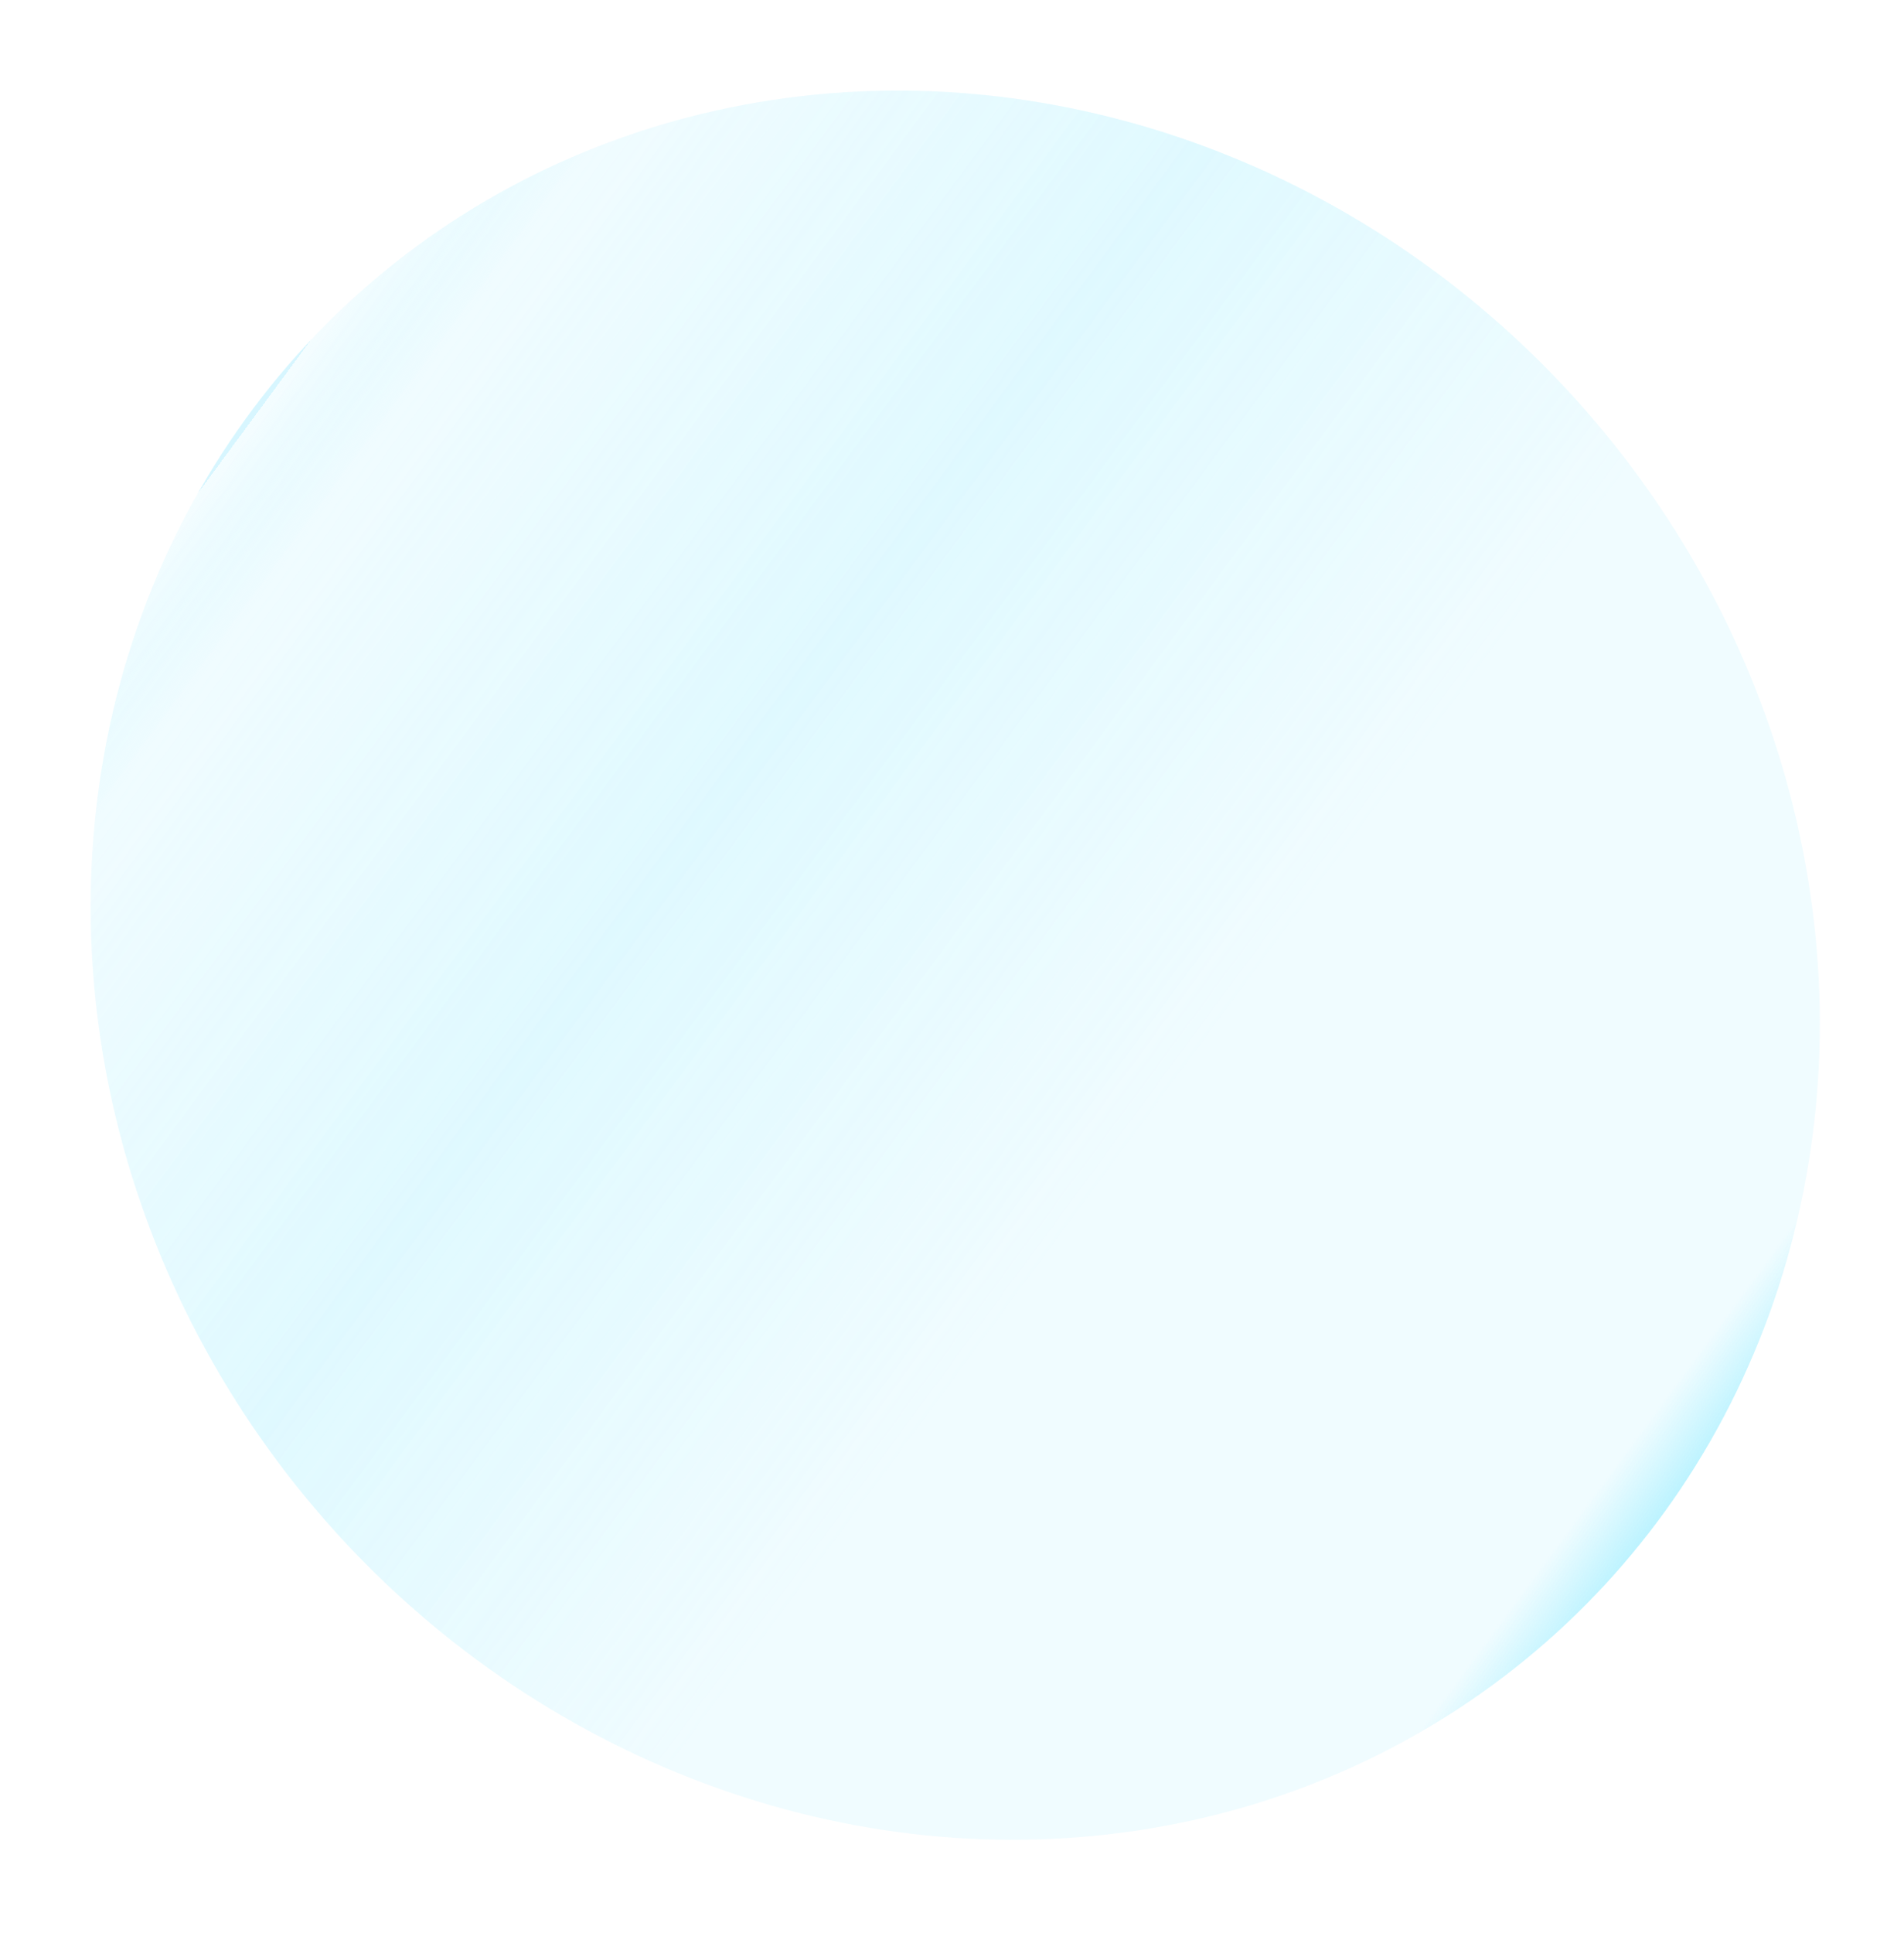 <svg width="136" height="138" viewBox="0 0 136 138" fill="none" xmlns="http://www.w3.org/2000/svg">
<g filter="url(#filter0_f_1131_10535)">
<ellipse cx="68.231" cy="68.913" rx="59.969" ry="64.161" transform="rotate(-40.277 68.231 68.913)" fill="#9FEEFF" fill-opacity="0.15"/>
<ellipse cx="68.231" cy="68.913" rx="59.969" ry="64.161" transform="rotate(-40.277 68.231 68.913)" fill="url(#paint0_linear_1131_10535)"/>
</g>
<defs>
<filter id="filter0_f_1131_10535" x="0.477" y="0.468" width="135.512" height="136.892" filterUnits="userSpaceOnUse" color-interpolation-filters="sRGB">
<feFlood flood-opacity="0" result="BackgroundImageFix"/>
<feBlend mode="normal" in="SourceGraphic" in2="BackgroundImageFix" result="shape"/>
<feGaussianBlur stdDeviation="3" result="effect1_foregroundBlur_1131_10535"/>
</filter>
<linearGradient id="paint0_linear_1131_10535" x1="102.656" y1="141.368" x2="69.976" y2="3.208" gradientUnits="userSpaceOnUse">
<stop offset="0.083" stop-color="#9FEEFF"/>
<stop offset="0.136" stop-color="#9FEEFF" stop-opacity="0"/>
<stop offset="0.427" stop-color="#9FEEFF" stop-opacity="0"/>
<stop offset="0.697" stop-color="#9FEEFF" stop-opacity="0.2"/>
<stop offset="0.943" stop-color="#9FEEFF" stop-opacity="0"/>
<stop offset="1" stop-color="white" stop-opacity="0.3"/>
<stop offset="1" stop-color="#9FEEFF" stop-opacity="0.3"/>
</linearGradient>
</defs>
</svg>
